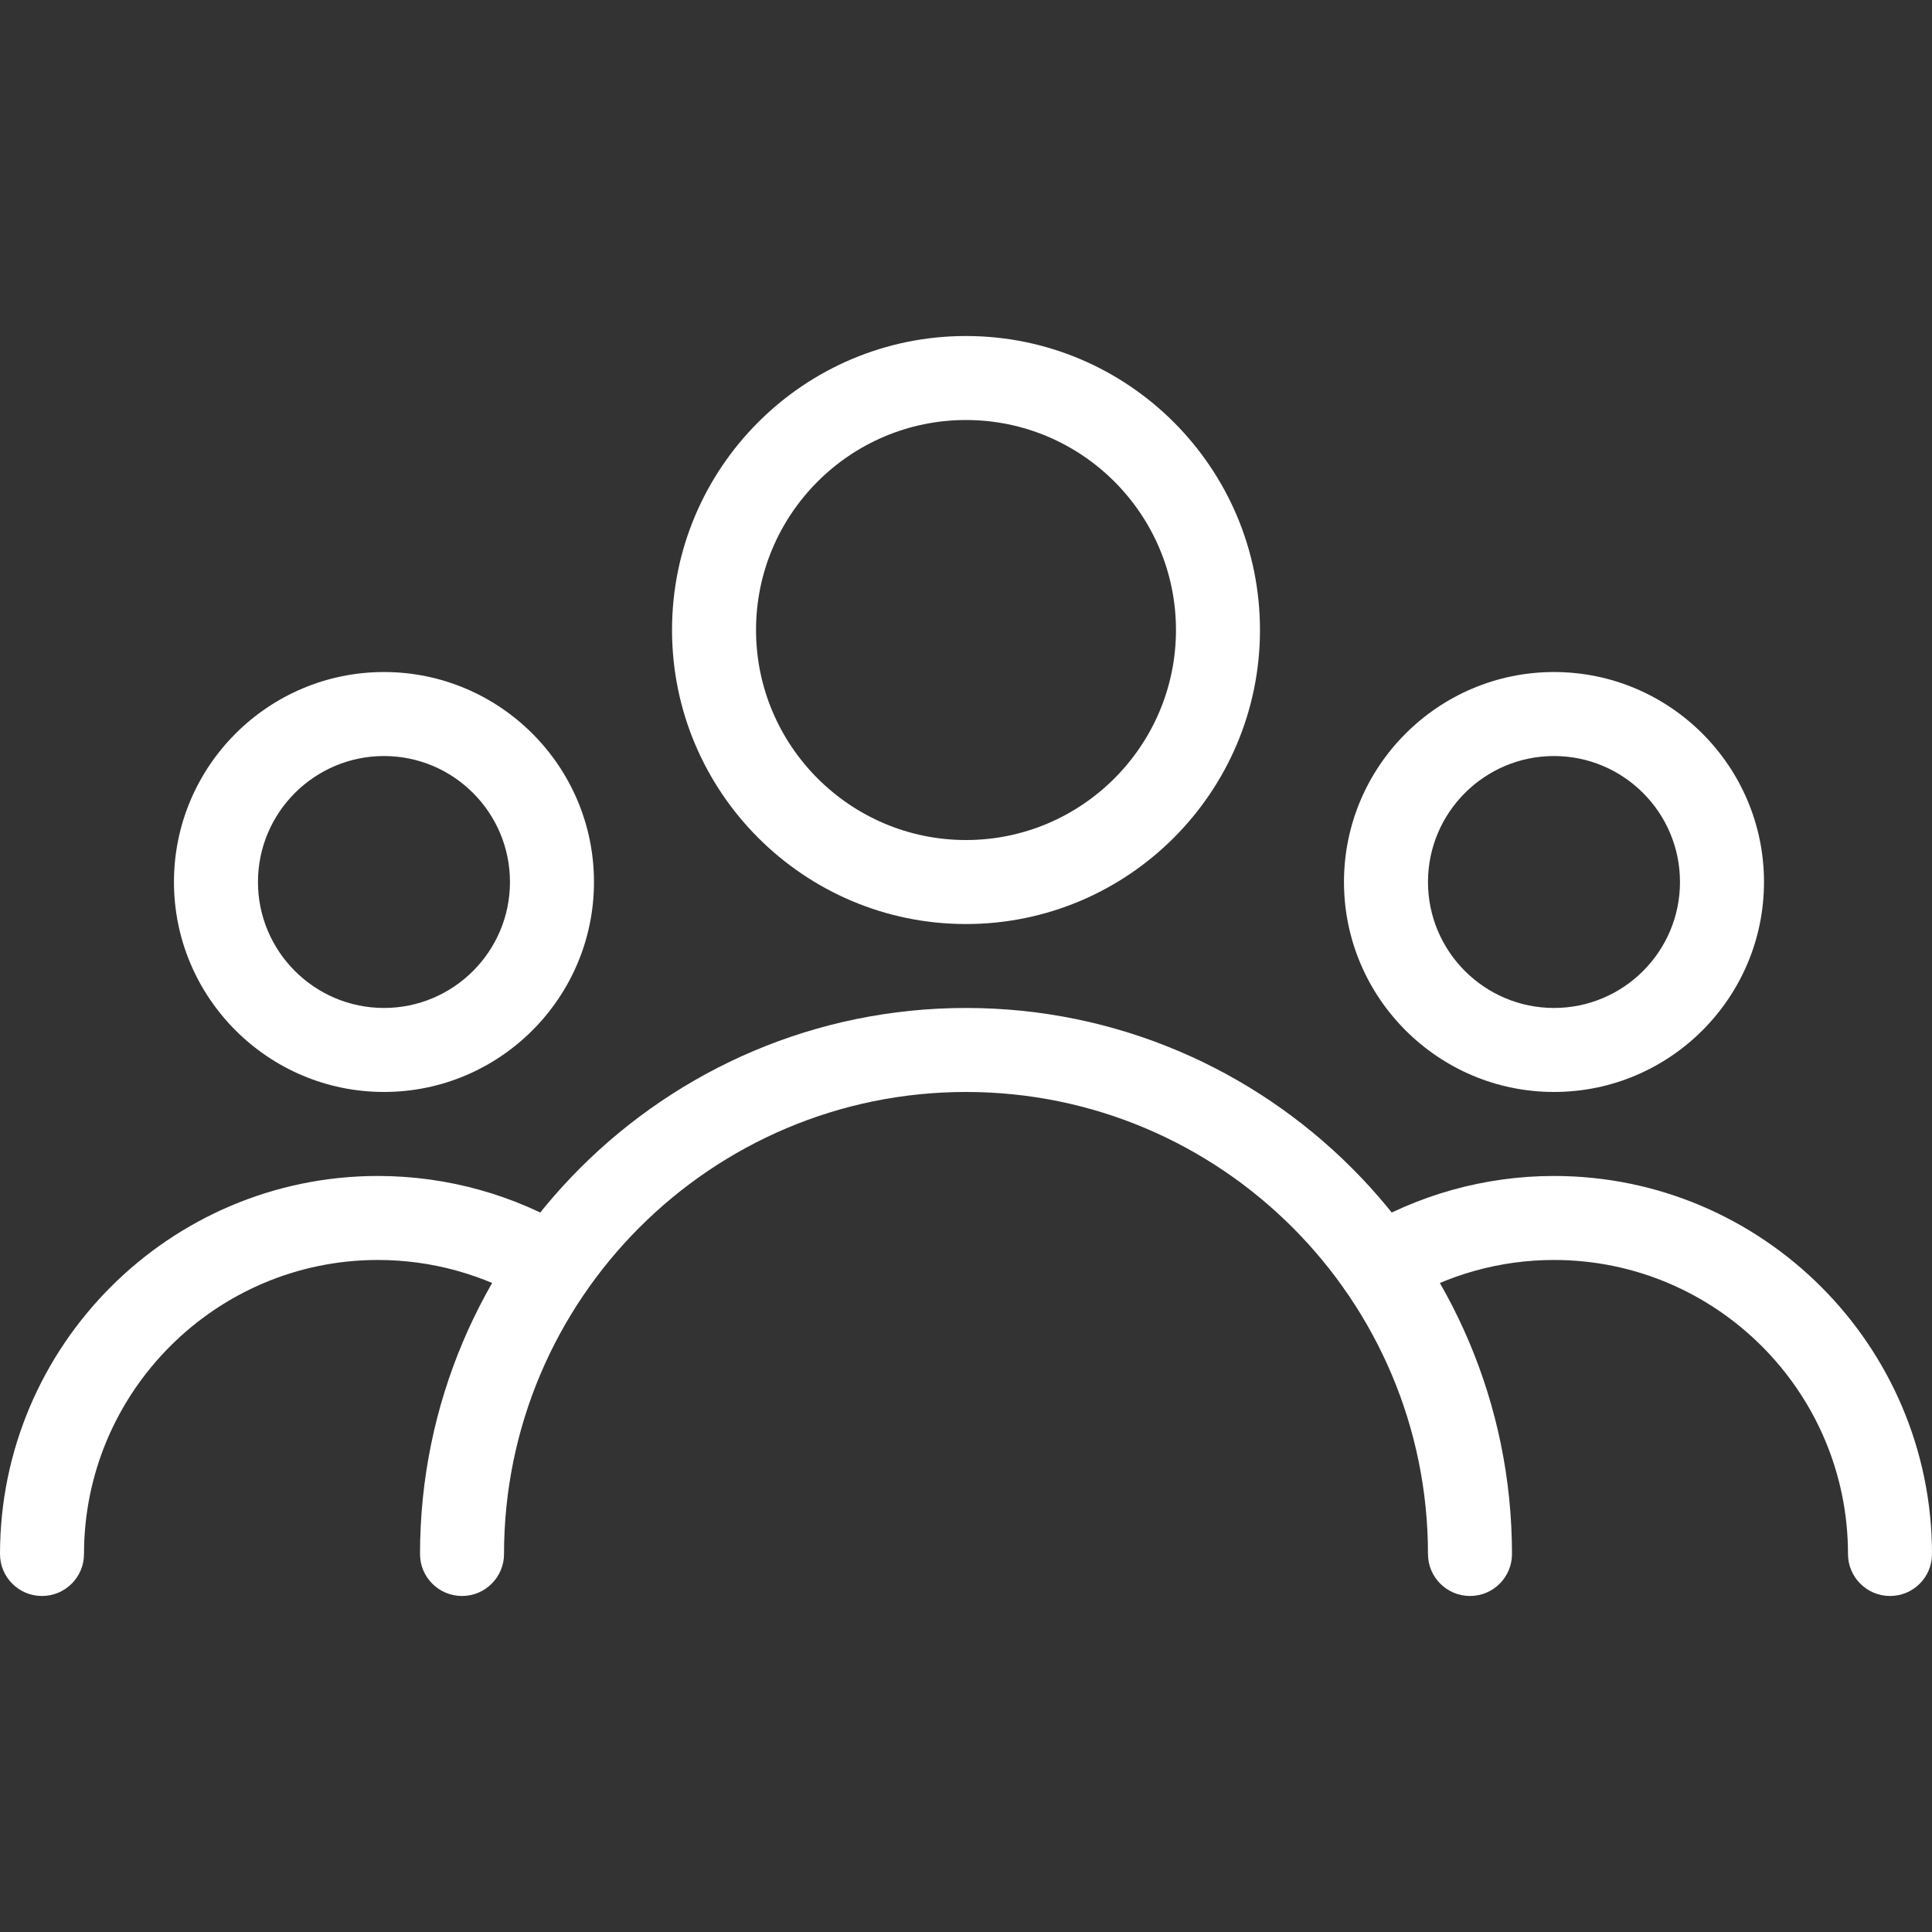 <svg width="25" height="25" viewBox="0 0 25 25" fill="none" xmlns="http://www.w3.org/2000/svg">
<rect x="0" y="0" width="25" height="25" fill="#333333" stroke="none"/>
<g clip-path="url(#clip0)">
<path d="M12.5 4.348C10.402 4.348 8.696 6.054 8.696 8.152C8.696 10.25 10.402 11.957 12.5 11.957C14.598 11.957 16.304 10.25 16.304 8.152C16.304 6.054 14.598 4.348 12.5 4.348ZM12.5 10.87C11.002 10.87 9.783 9.65 9.783 8.152C9.783 6.654 11.002 5.435 12.5 5.435C13.998 5.435 15.217 6.654 15.217 8.152C15.217 9.65 13.998 10.87 12.5 10.87Z" fill="white"/>
<path d="M20.109 8.696C18.611 8.696 17.391 9.915 17.391 11.413C17.391 12.911 18.611 14.13 20.109 14.13C21.607 14.13 22.826 12.911 22.826 11.413C22.826 9.915 21.607 8.696 20.109 8.696ZM20.109 13.043C19.21 13.043 18.478 12.312 18.478 11.413C18.478 10.514 19.21 9.783 20.109 9.783C21.008 9.783 21.739 10.514 21.739 11.413C21.739 12.312 21.008 13.043 20.109 13.043Z" fill="white"/>
<path d="M4.969 8.696C3.47 8.696 2.251 9.915 2.251 11.413C2.251 12.911 3.471 14.13 4.969 14.13C6.466 14.13 7.686 12.911 7.686 11.413C7.686 9.915 6.467 8.696 4.969 8.696ZM4.969 13.043C4.07 13.043 3.338 12.312 3.338 11.413C3.338 10.514 4.07 9.783 4.969 9.783C5.868 9.783 6.599 10.514 6.599 11.413C6.599 12.312 5.867 13.043 4.969 13.043Z" fill="white"/>
<path d="M12.5 13.043C8.604 13.043 5.435 16.213 5.435 20.109C5.435 20.409 5.678 20.652 5.978 20.652C6.278 20.652 6.522 20.409 6.522 20.109C6.522 16.812 9.203 14.13 12.5 14.13C15.797 14.13 18.478 16.812 18.478 20.109C18.478 20.409 18.722 20.652 19.022 20.652C19.322 20.652 19.565 20.409 19.565 20.109C19.565 16.213 16.396 13.043 12.5 13.043Z" fill="white"/>
<path d="M20.109 15.217C19.214 15.217 18.338 15.462 17.575 15.924C17.32 16.081 17.237 16.414 17.392 16.671C17.55 16.927 17.883 17.009 18.139 16.853C18.732 16.494 19.412 16.304 20.109 16.304C22.207 16.304 23.913 18.011 23.913 20.109C23.913 20.409 24.157 20.652 24.457 20.652C24.757 20.652 25 20.409 25 20.109C25 17.412 22.806 15.217 20.109 15.217Z" fill="white"/>
<path d="M7.424 15.923C6.662 15.462 5.786 15.217 4.891 15.217C2.195 15.217 0 17.412 0 20.109C0 20.409 0.243 20.652 0.543 20.652C0.843 20.652 1.087 20.409 1.087 20.109C1.087 18.011 2.793 16.304 4.891 16.304C5.588 16.304 6.268 16.494 6.86 16.852C7.115 17.008 7.45 16.926 7.607 16.67C7.763 16.413 7.68 16.079 7.424 15.923Z" fill="white"/>
</g>
<defs>
<clipPath id="clip0">
<rect width="25" height="25" fill="white"/>
</clipPath>
</defs>
</svg>
